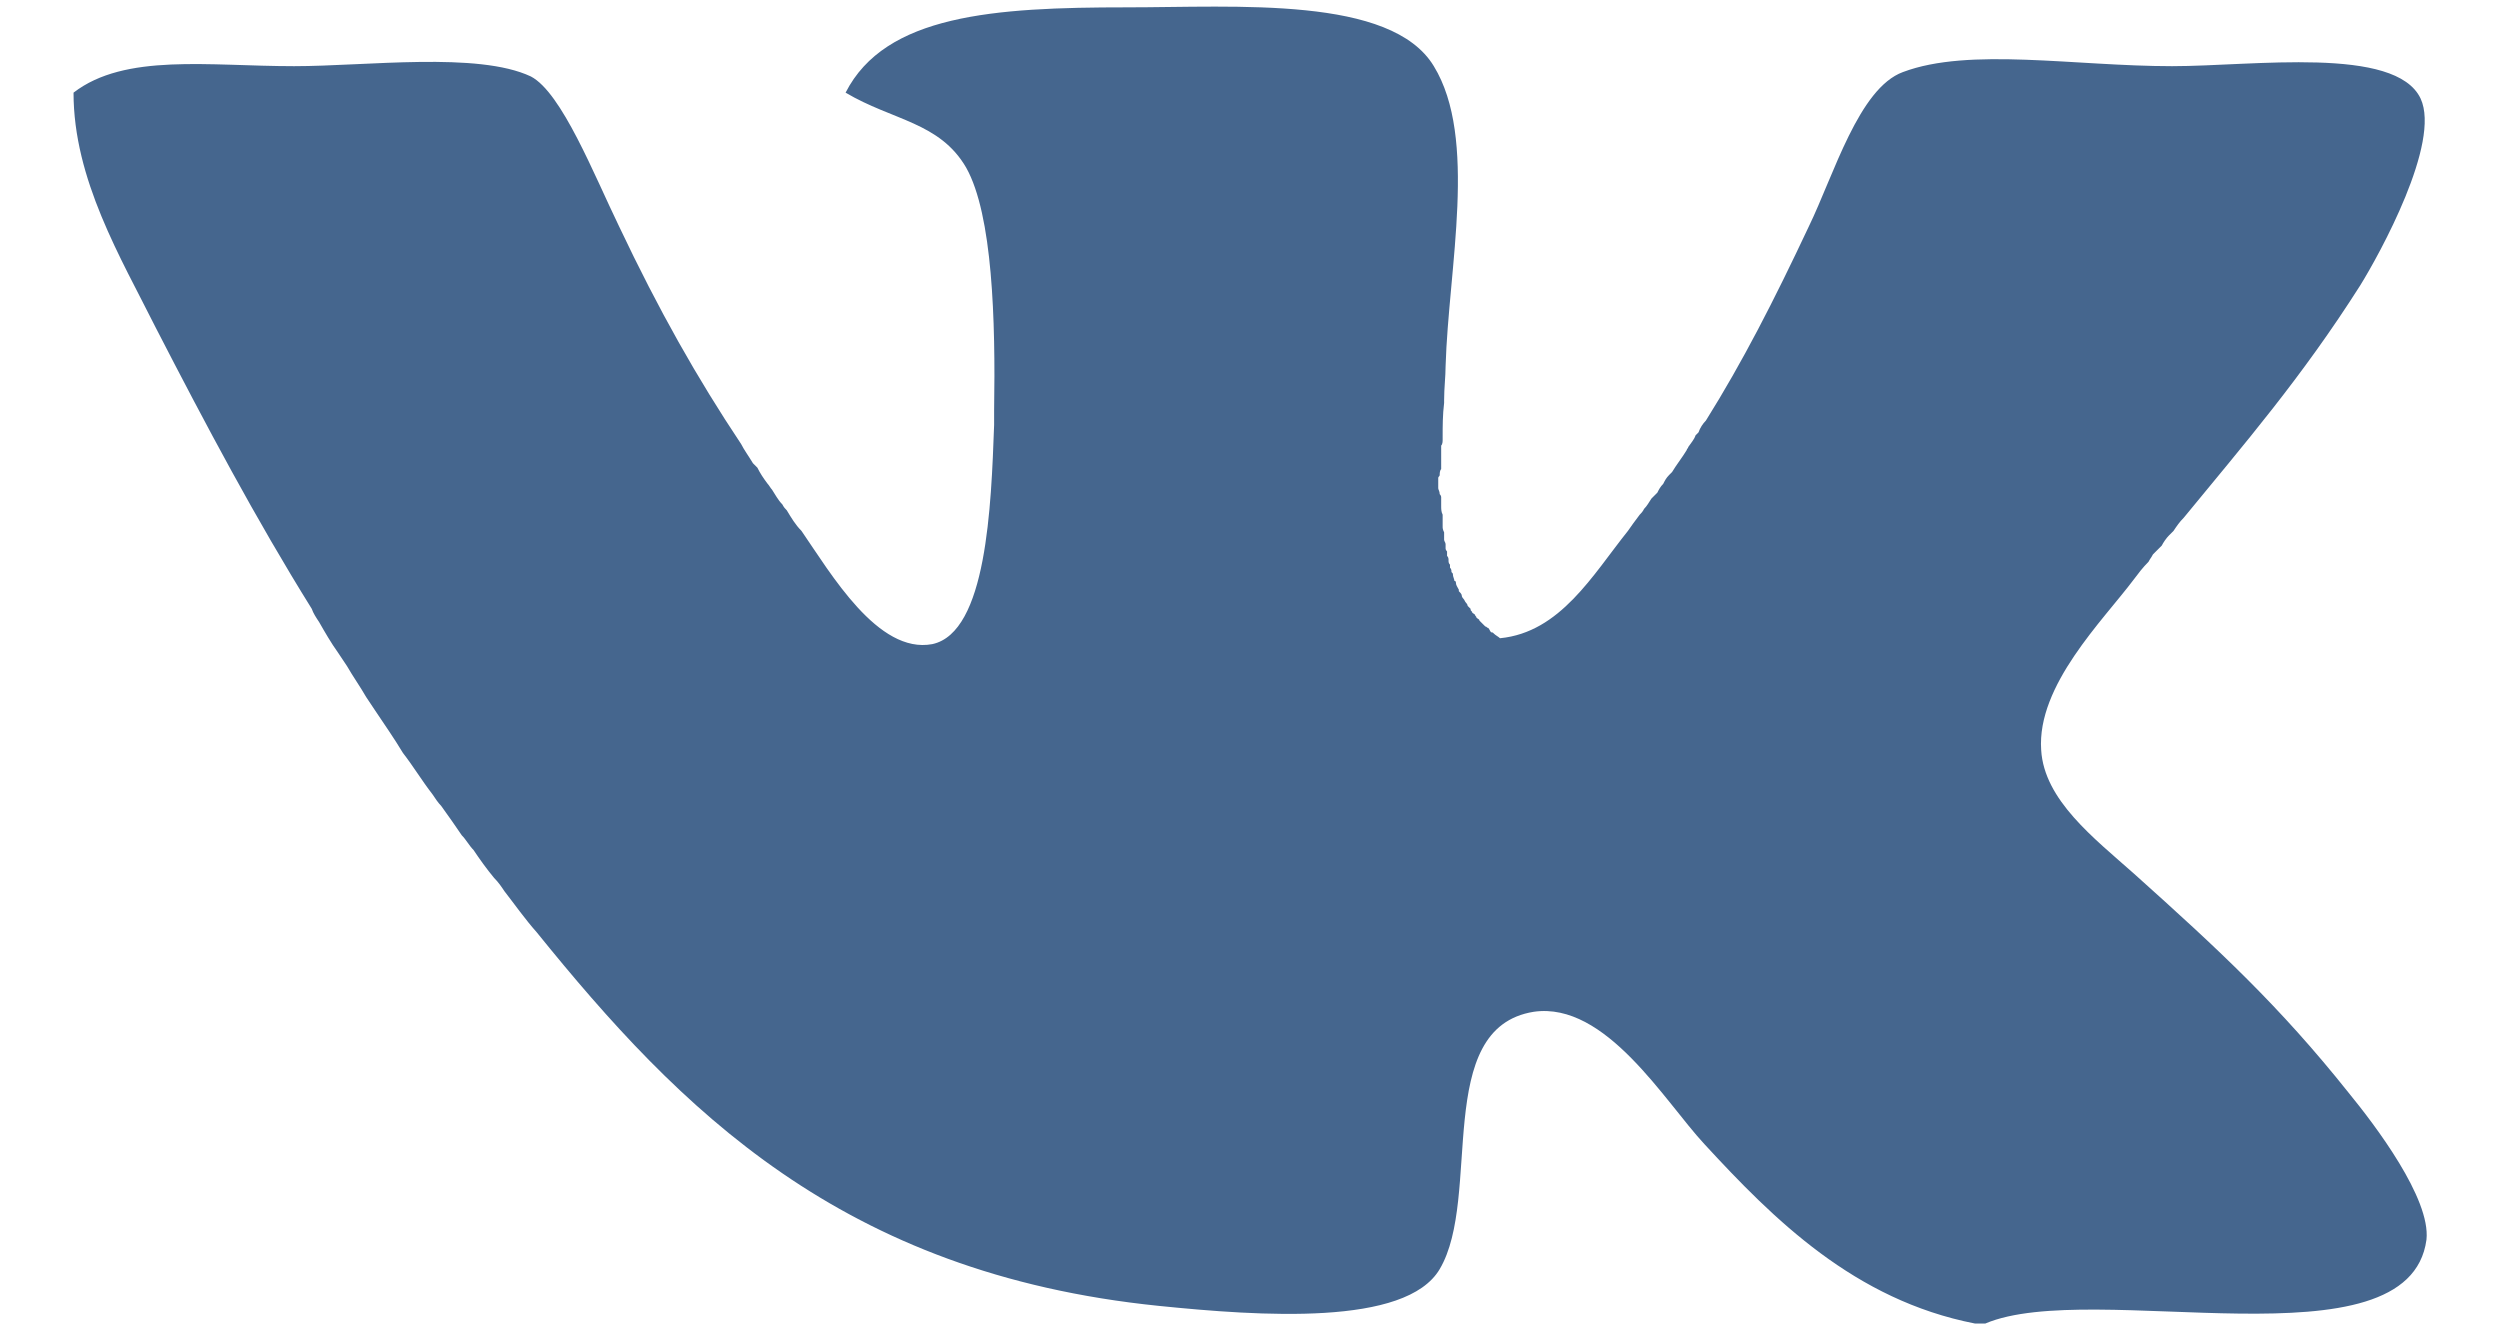 <?xml version="1.0" encoding="utf-8"?>
<!-- Generator: Avocode 2.4.5 - http://avocode.com -->
<svg height="9" width="17" xmlns:xlink="http://www.w3.org/1999/xlink" xmlns="http://www.w3.org/2000/svg" viewBox="0 0 17 9">
    <path fill="#45668e" fill-rule="evenodd" d="M 15.97 7.43 C 15.5 6.84 15.09 6.46 14.51 5.94 C 14.24 5.7 13.9 5.44 13.88 5.1 C 13.85 4.66 14.3 4.22 14.51 3.94 C 14.54 3.9 14.57 3.86 14.61 3.82 C 14.62 3.8 14.63 3.79 14.64 3.77 C 14.66 3.75 14.68 3.73 14.7 3.71 C 14.71 3.69 14.73 3.66 14.75 3.64 C 14.76 3.63 14.77 3.62 14.78 3.61 C 14.8 3.58 14.82 3.55 14.85 3.52 C 15.26 3.02 15.65 2.57 16.05 1.94 C 16.18 1.73 16.6 0.97 16.46 0.67 C 16.29 0.31 15.32 0.45 14.77 0.45 C 14.11 0.45 13.39 0.32 12.94 0.49 C 12.64 0.6 12.47 1.19 12.3 1.54 C 12.06 2.05 11.85 2.46 11.6 2.86 C 11.58 2.88 11.56 2.91 11.55 2.94 C 11.54 2.95 11.54 2.95 11.53 2.96 C 11.52 2.99 11.5 3.01 11.48 3.04 C 11.48 3.05 11.47 3.05 11.47 3.06 C 11.44 3.11 11.4 3.16 11.37 3.21 C 11.36 3.22 11.35 3.23 11.35 3.23 C 11.33 3.25 11.32 3.27 11.31 3.29 C 11.29 3.31 11.28 3.33 11.27 3.35 C 11.26 3.36 11.24 3.38 11.23 3.39 C 11.21 3.42 11.2 3.44 11.18 3.46 C 11.17 3.48 11.16 3.49 11.15 3.5 C 11.12 3.54 11.09 3.58 11.07 3.61 C 10.83 3.91 10.61 4.3 10.2 4.34 C 10.19 4.33 10.17 4.32 10.16 4.31 C 10.15 4.3 10.15 4.3 10.14 4.3 C 10.13 4.29 10.13 4.28 10.12 4.27 C 10.11 4.27 10.11 4.26 10.1 4.26 C 10.09 4.25 10.08 4.24 10.08 4.24 C 10.07 4.23 10.07 4.23 10.06 4.22 C 10.06 4.21 10.05 4.21 10.04 4.2 C 10.04 4.19 10.03 4.19 10.03 4.18 C 10.02 4.17 10.01 4.17 10.01 4.16 C 10 4.15 10 4.15 10 4.14 C 9.99 4.13 9.98 4.12 9.98 4.12 C 9.98 4.11 9.97 4.1 9.97 4.1 C 9.96 4.09 9.96 4.08 9.95 4.07 C 9.95 4.07 9.94 4.06 9.94 4.05 C 9.94 4.04 9.93 4.03 9.92 4.02 C 9.92 4.02 9.92 4.01 9.92 4.01 C 9.91 3.99 9.9 3.98 9.9 3.96 C 9.9 3.96 9.9 3.95 9.89 3.95 C 9.89 3.94 9.88 3.92 9.88 3.91 C 9.88 3.9 9.88 3.9 9.87 3.89 C 9.87 3.88 9.87 3.87 9.86 3.86 C 9.86 3.85 9.86 3.85 9.86 3.84 C 9.85 3.83 9.85 3.82 9.85 3.81 C 9.85 3.8 9.85 3.79 9.84 3.78 C 9.84 3.77 9.84 3.76 9.84 3.75 C 9.84 3.75 9.83 3.74 9.83 3.73 C 9.83 3.72 9.83 3.71 9.83 3.7 C 9.83 3.69 9.82 3.68 9.82 3.67 C 9.82 3.66 9.82 3.65 9.82 3.64 C 9.82 3.63 9.82 3.62 9.82 3.62 C 9.81 3.6 9.81 3.59 9.81 3.58 C 9.81 3.57 9.81 3.57 9.81 3.56 C 9.81 3.54 9.81 3.53 9.81 3.51 C 9.81 3.51 9.81 3.5 9.81 3.5 C 9.8 3.48 9.8 3.46 9.8 3.44 C 9.8 3.43 9.8 3.43 9.8 3.43 C 9.8 3.41 9.8 3.39 9.8 3.38 C 9.8 3.37 9.79 3.36 9.79 3.36 C 9.79 3.34 9.78 3.33 9.78 3.32 L 9.78 3.29 L 9.78 3.25 C 9.78 3.24 9.79 3.24 9.79 3.23 C 9.79 3.22 9.79 3.2 9.8 3.19 C 9.8 3.18 9.8 3.17 9.8 3.16 C 9.8 3.15 9.8 3.14 9.8 3.12 C 9.8 3.12 9.8 3.11 9.8 3.1 C 9.8 3.08 9.8 3.07 9.8 3.06 C 9.8 3.05 9.8 3.04 9.8 3.03 C 9.81 3.02 9.81 3 9.81 2.99 C 9.81 2.98 9.81 2.97 9.81 2.97 C 9.81 2.9 9.81 2.82 9.82 2.74 C 9.82 2.74 9.82 2.73 9.82 2.72 C 9.82 2.64 9.83 2.56 9.83 2.49 C 9.85 1.82 10.05 0.94 9.75 0.45 C 9.46 -0.03 8.41 0.05 7.66 0.05 C 6.76 0.05 6.02 0.1 5.75 0.63 C 6.07 0.82 6.39 0.83 6.57 1.14 C 6.75 1.46 6.77 2.18 6.76 2.79 C 6.76 2.82 6.76 2.85 6.76 2.89 C 6.74 3.44 6.71 4.3 6.34 4.38 C 5.97 4.45 5.65 3.9 5.45 3.61 C 5.41 3.57 5.38 3.52 5.35 3.47 C 5.34 3.46 5.33 3.45 5.32 3.43 C 5.29 3.4 5.27 3.36 5.25 3.33 C 5.24 3.32 5.23 3.3 5.22 3.29 C 5.19 3.25 5.17 3.22 5.15 3.18 C 5.14 3.17 5.13 3.16 5.12 3.15 C 5.09 3.1 5.06 3.06 5.04 3.02 C 4.74 2.57 4.48 2.11 4.21 1.54 C 4.04 1.19 3.82 0.63 3.61 0.52 C 3.25 0.35 2.49 0.45 2 0.45 C 1.42 0.45 0.85 0.36 0.5 0.63 C 0.5 1.22 0.82 1.75 1.06 2.23 C 1.4 2.89 1.74 3.53 2.12 4.14 C 2.13 4.17 2.15 4.2 2.17 4.23 C 2.21 4.3 2.25 4.37 2.3 4.44 C 2.32 4.47 2.34 4.5 2.36 4.53 C 2.4 4.6 2.45 4.67 2.49 4.74 C 2.51 4.77 2.53 4.8 2.55 4.83 C 2.61 4.92 2.68 5.02 2.74 5.12 C 2.74 5.12 2.74 5.12 2.74 5.12 C 2.81 5.21 2.87 5.31 2.94 5.4 C 2.96 5.43 2.98 5.46 3 5.48 C 3.05 5.55 3.1 5.62 3.14 5.68 C 3.17 5.71 3.19 5.75 3.22 5.78 C 3.26 5.84 3.31 5.91 3.36 5.97 C 3.39 6 3.41 6.03 3.43 6.06 C 3.5 6.15 3.57 6.25 3.65 6.34 C 4.62 7.54 5.72 8.66 7.88 8.88 C 8.57 8.95 9.56 9.02 9.79 8.63 C 10.08 8.14 9.74 6.99 10.43 6.88 C 10.92 6.81 11.32 7.49 11.59 7.78 C 12.06 8.29 12.61 8.84 13.43 9 L 13.5 9 C 14.23 8.69 16.38 9.32 16.5 8.43 C 16.53 8.15 16.15 7.65 15.97 7.43 L 15.97 7.43 Z M 15.97 7.43" />
</svg>